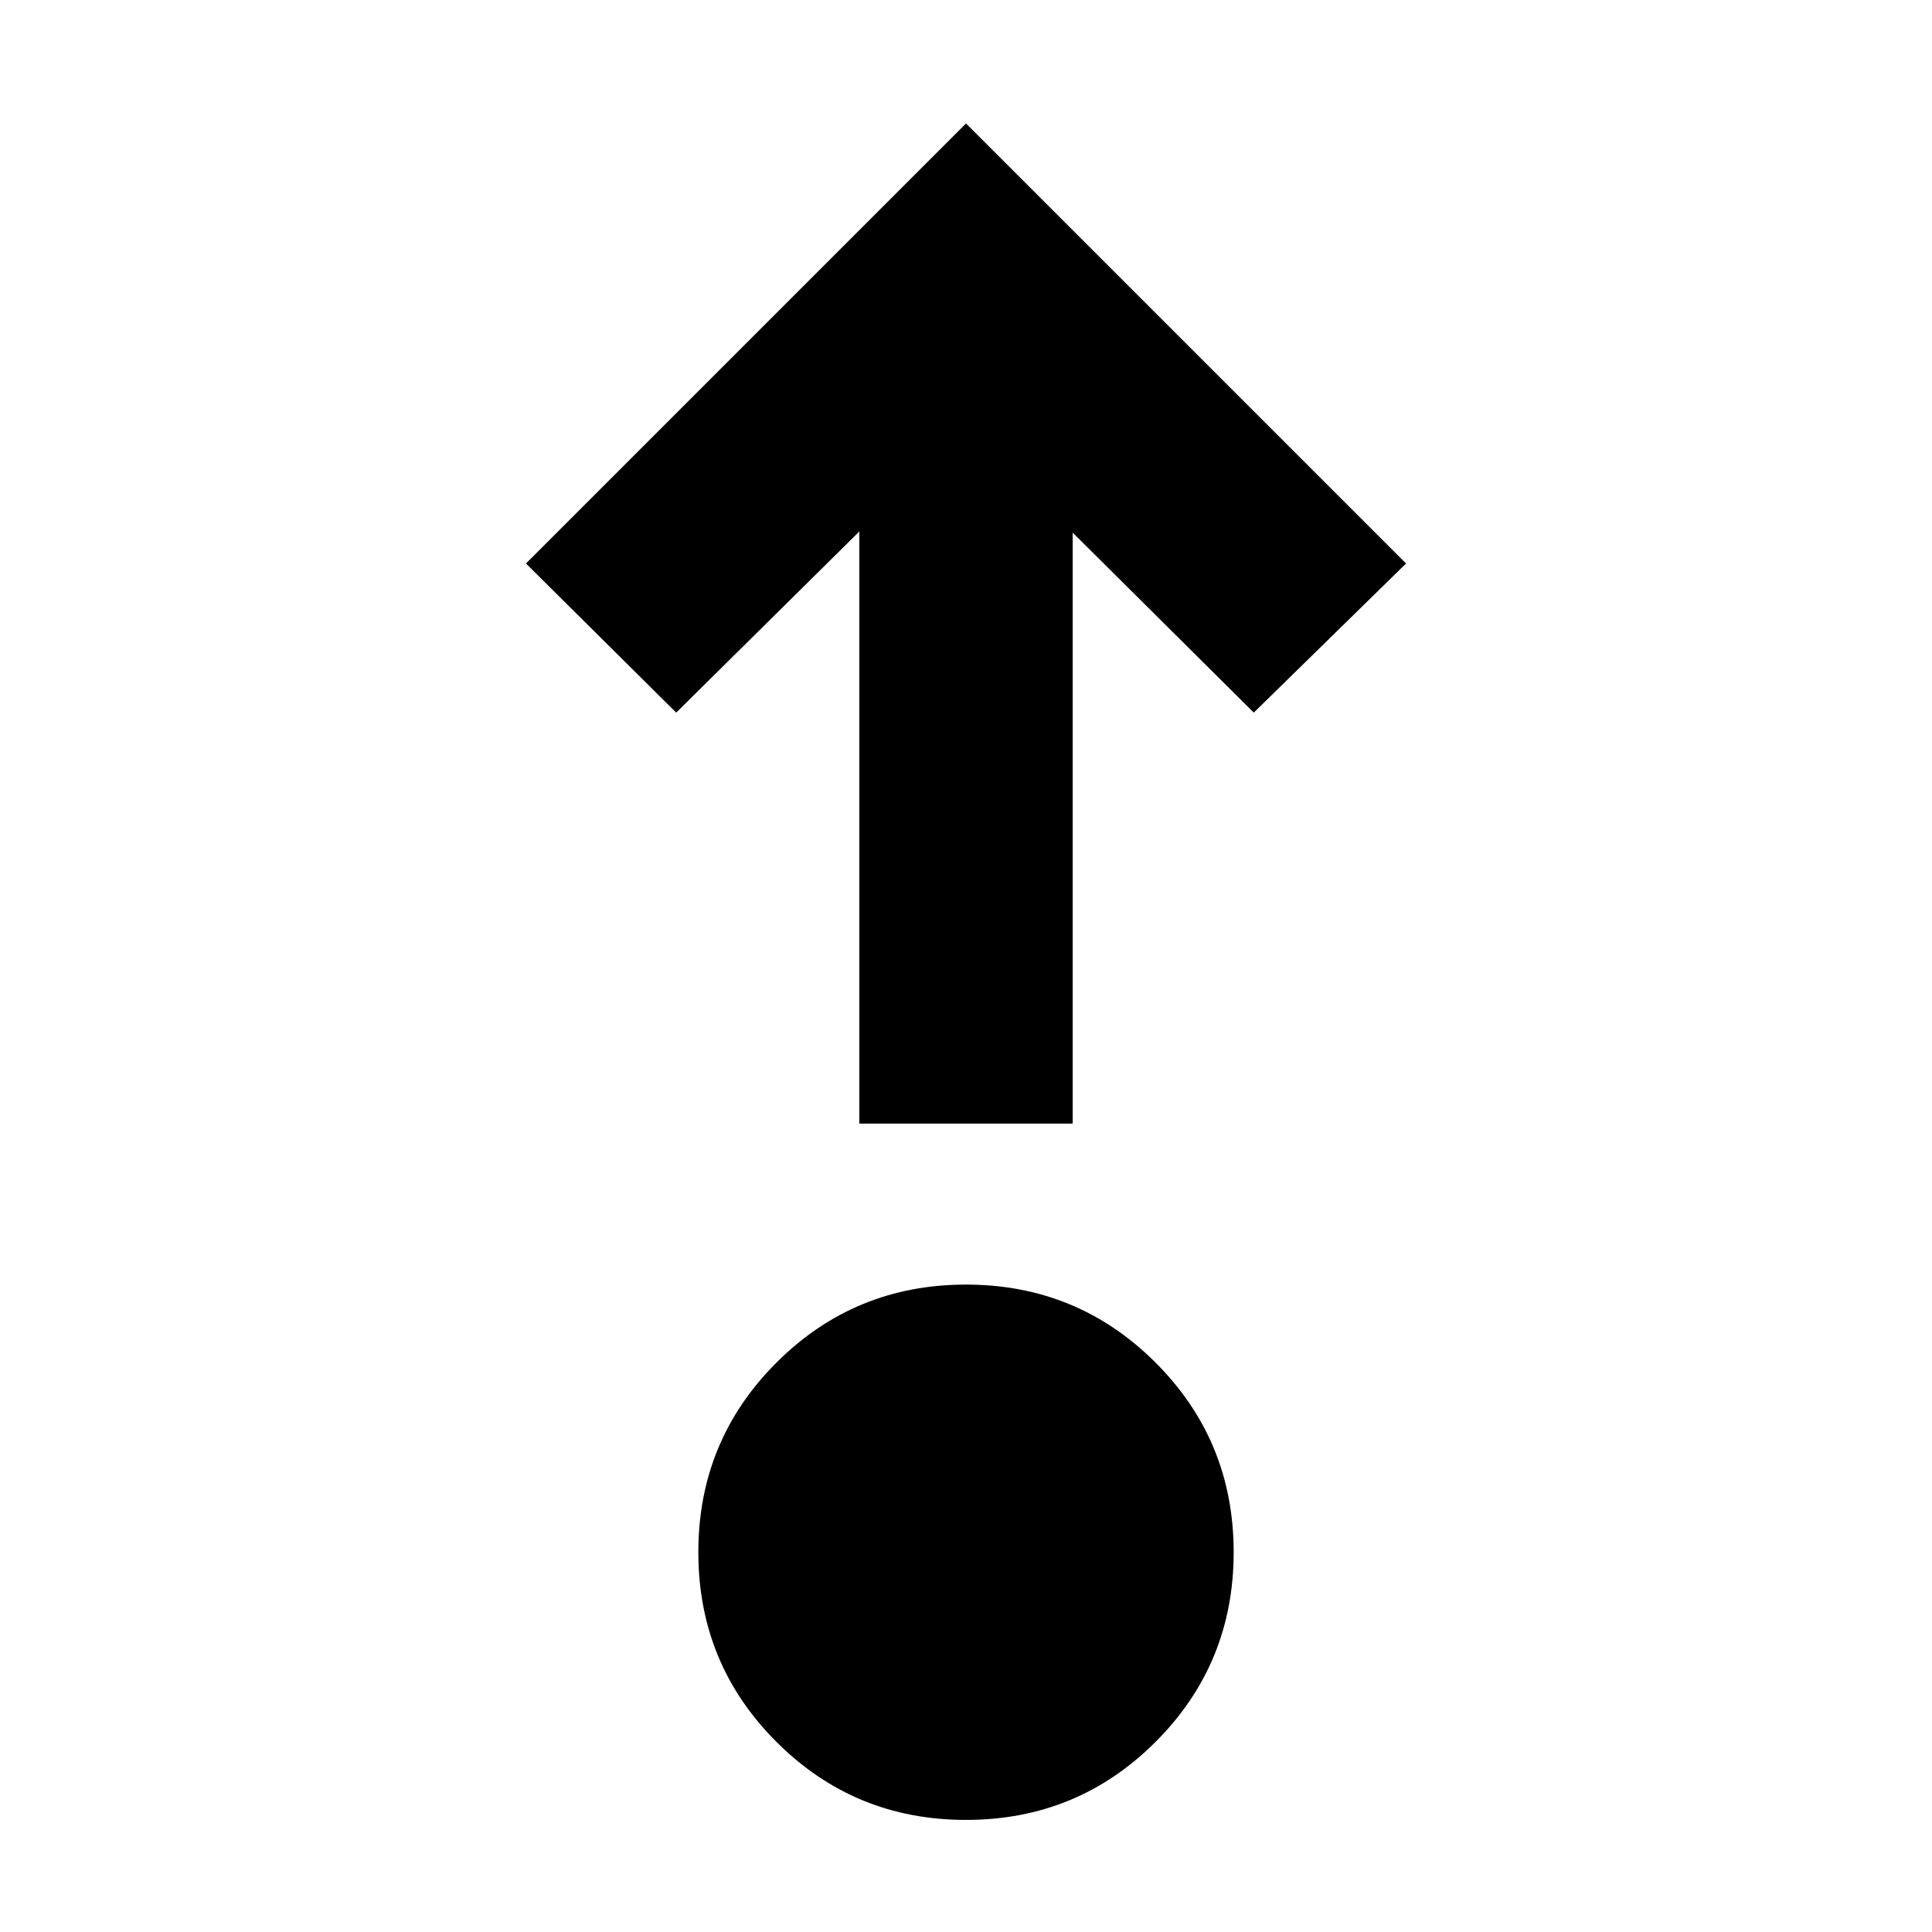 <svg xmlns="http://www.w3.org/2000/svg" height="24" viewBox="0 -960 960 960" width="24"><path d="M480-55.694q-55.417 0-94.209-38.792t-38.792-94.209q0-55.417 38.792-94.209T480-321.696q55.417 0 94.209 38.792t38.792 94.209q0 55.417-38.792 94.209T480-55.694Zm-53.001-346.002v-294.215L336-605.912 261.347-680 480-898.653 698.653-680 623-605.912l-89.999-89.434v293.65H426.999Z"/></svg>